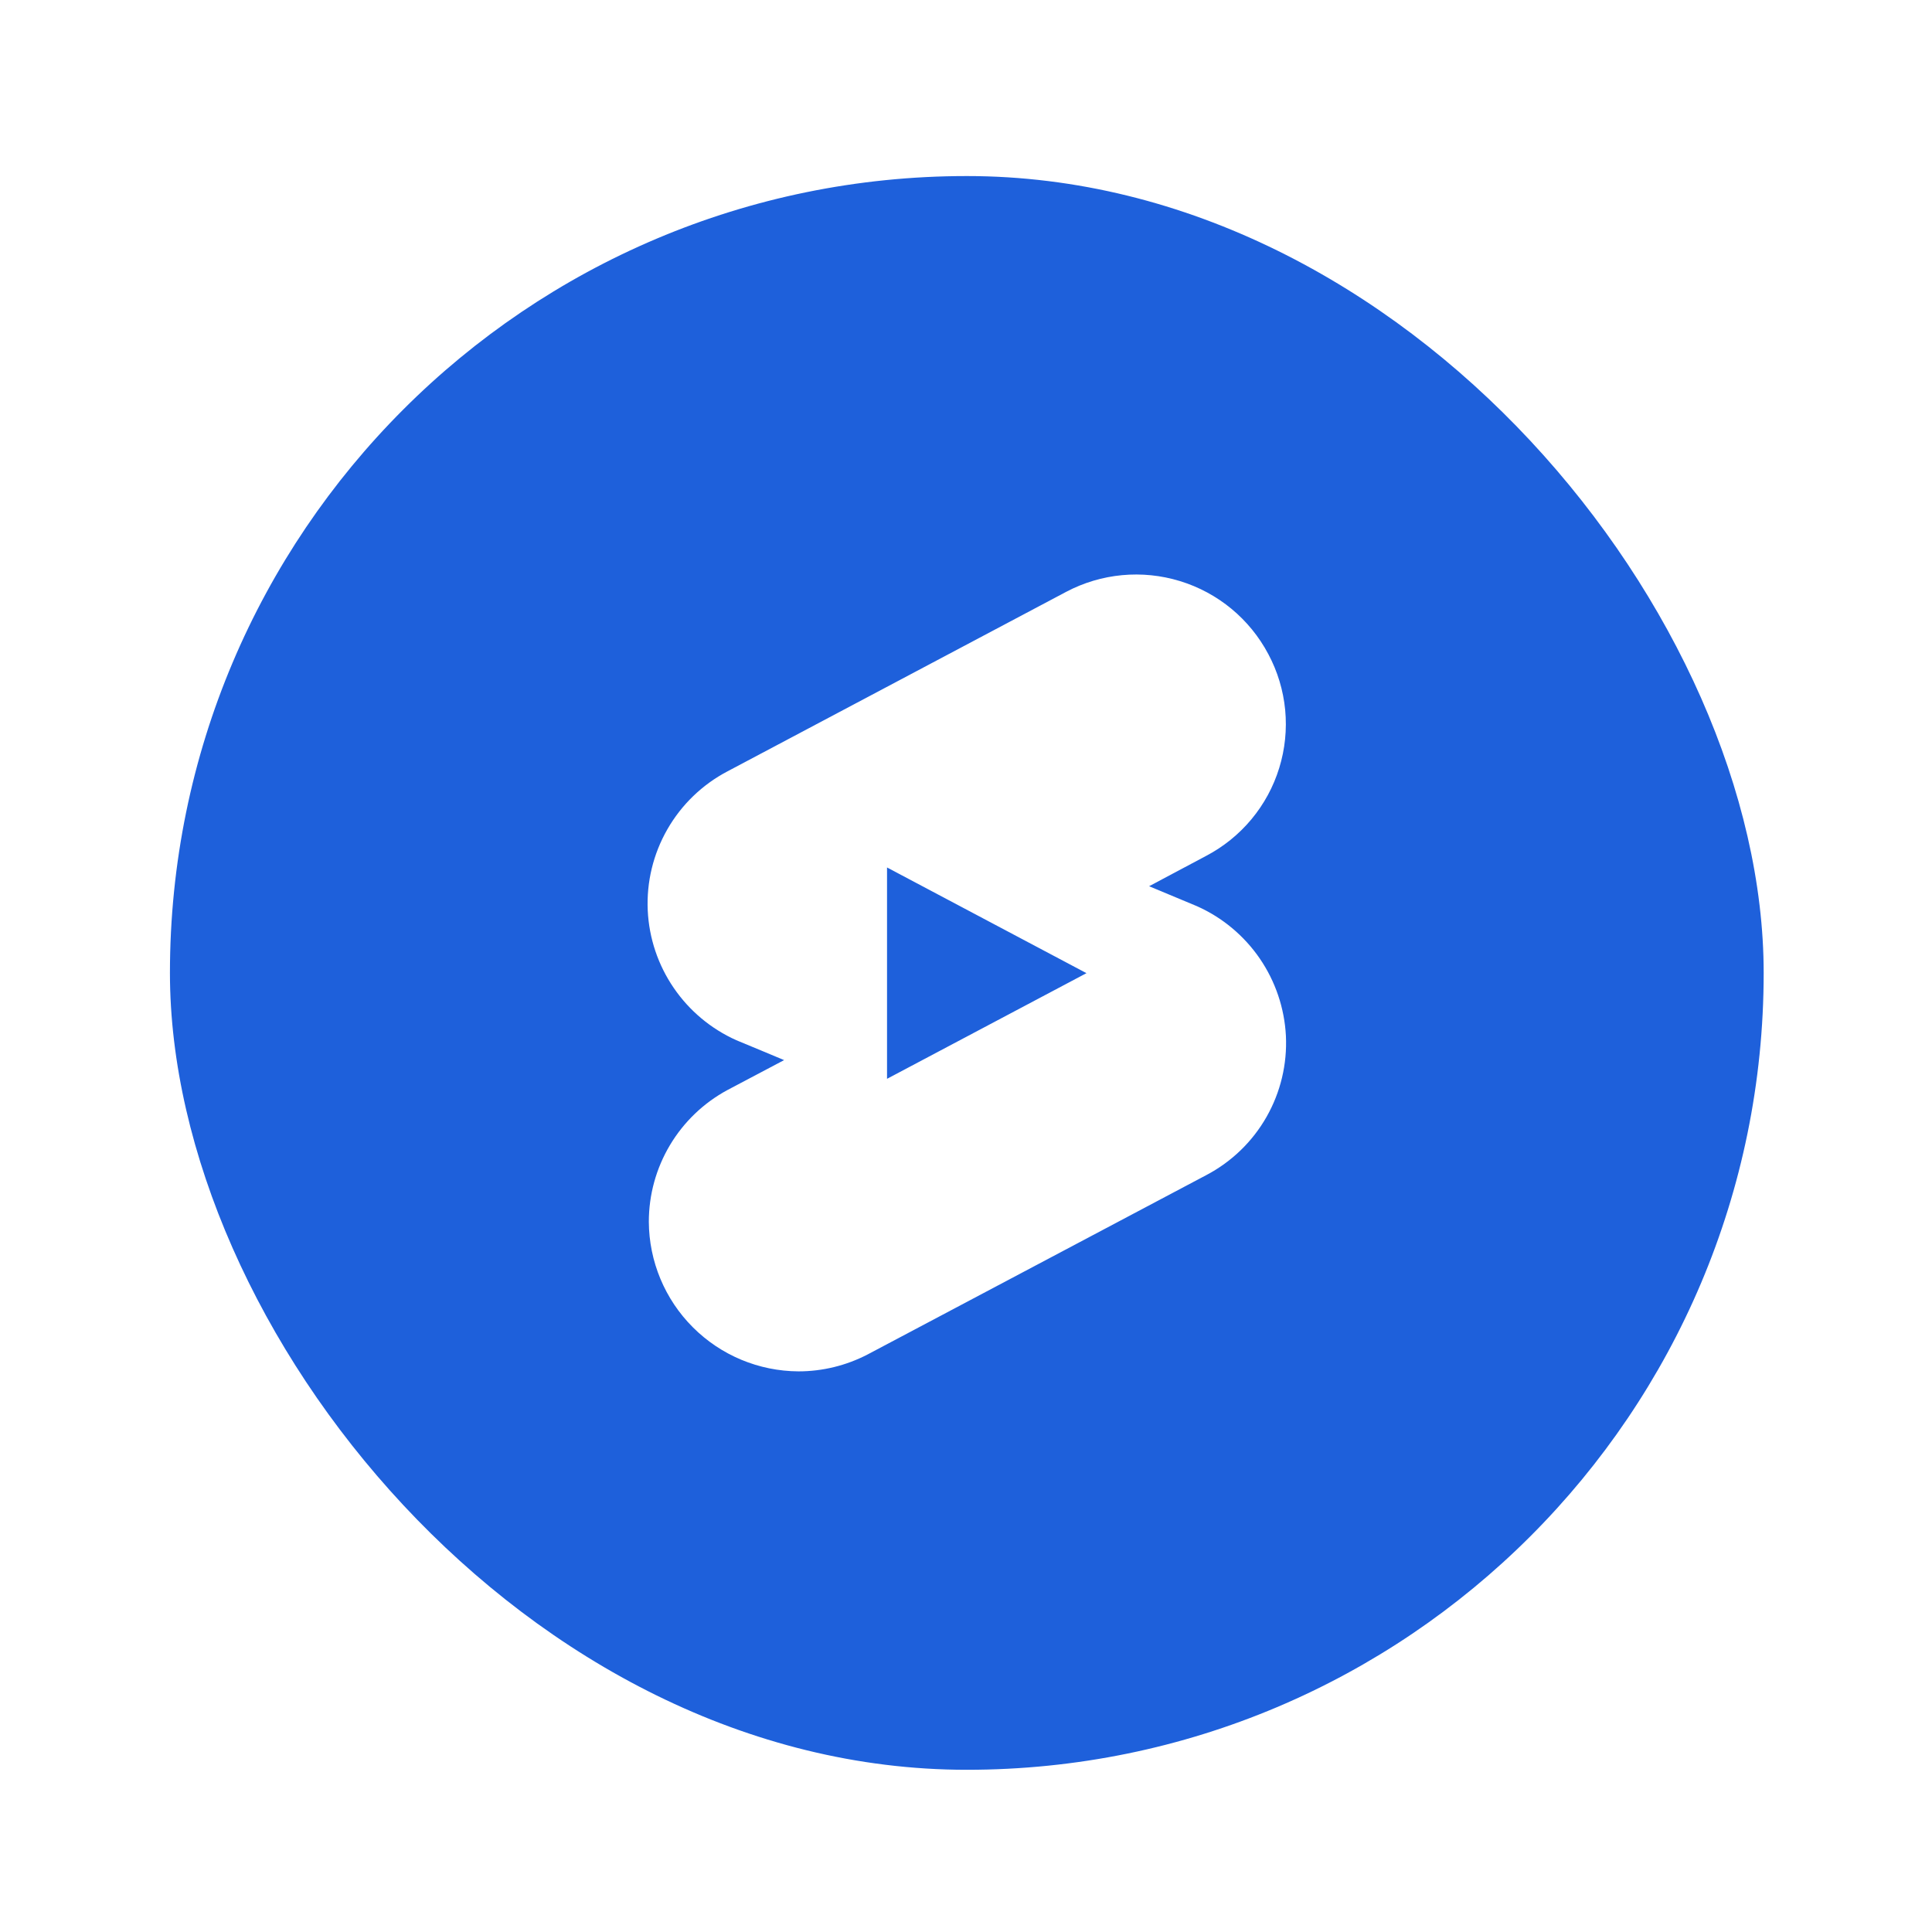<svg width="48" height="48" viewBox="0 0 48 48" fill="none" xmlns="http://www.w3.org/2000/svg">
<g filter="url(#filter0_d_18_560)">
<rect x="4.222" y="4.374" width="39.596" height="39.596" rx="19.798" fill="#1E60DB"/>
<g clip-path="url(#clip0_18_560)">
<path d="M29.738 22.514L28.549 22.018L29.965 21.265C30.397 21.038 30.78 20.729 31.092 20.354C31.404 19.979 31.639 19.546 31.782 19.08C31.926 18.614 31.976 18.124 31.93 17.638C31.883 17.153 31.741 16.681 31.511 16.251C31.05 15.38 30.262 14.727 29.319 14.438C28.377 14.148 27.359 14.244 26.487 14.705L18.074 19.164C17.449 19.492 16.931 19.992 16.58 20.605C16.229 21.217 16.06 21.917 16.093 22.622C16.126 23.31 16.349 23.975 16.738 24.543C17.126 25.112 17.664 25.561 18.292 25.843C18.322 25.853 19.481 26.338 19.481 26.338L18.074 27.081C17.483 27.4 16.99 27.872 16.646 28.448C16.302 29.024 16.12 29.683 16.12 30.354C16.125 31.338 16.518 32.281 17.215 32.977C17.911 33.673 18.853 34.066 19.838 34.071C20.436 34.071 21.023 33.927 21.554 33.652L29.976 29.192C30.6 28.863 31.117 28.363 31.466 27.75C31.815 27.138 31.982 26.438 31.948 25.734C31.912 25.046 31.687 24.381 31.297 23.812C30.907 23.244 30.367 22.794 29.738 22.514ZM22.038 26.803V21.552L26.993 24.178L22.038 26.803Z" fill="white"/>
</g>
</g>
<defs>
<filter id="filter0_d_18_560" x="0.262" y="0.414" width="47.515" height="47.515" filterUnits="userSpaceOnUse" color-interpolation-filters="sRGB">
<feFlood flood-opacity="0" result="BackgroundImageFix"/>
<feColorMatrix in="SourceAlpha" type="matrix" values="0 0 0 0 0 0 0 0 0 0 0 0 0 0 0 0 0 0 127 0" result="hardAlpha"/>
<feMorphology radius="3.96" operator="dilate" in="SourceAlpha" result="effect1_dropShadow_18_560"/>
<feOffset/>
<feComposite in2="hardAlpha" operator="out"/>
<feColorMatrix type="matrix" values="0 0 0 0 1 0 0 0 0 1 0 0 0 0 1 0 0 0 1 0"/>
<feBlend mode="normal" in2="BackgroundImageFix" result="effect1_dropShadow_18_560"/>
<feBlend mode="normal" in="SourceGraphic" in2="effect1_dropShadow_18_560" result="shape"/>
</filter>
<clipPath id="clip0_18_560">
<rect width="19.798" height="19.798" fill="white" transform="translate(14.121 14.273)"/>
</clipPath>
</defs>
</svg>
